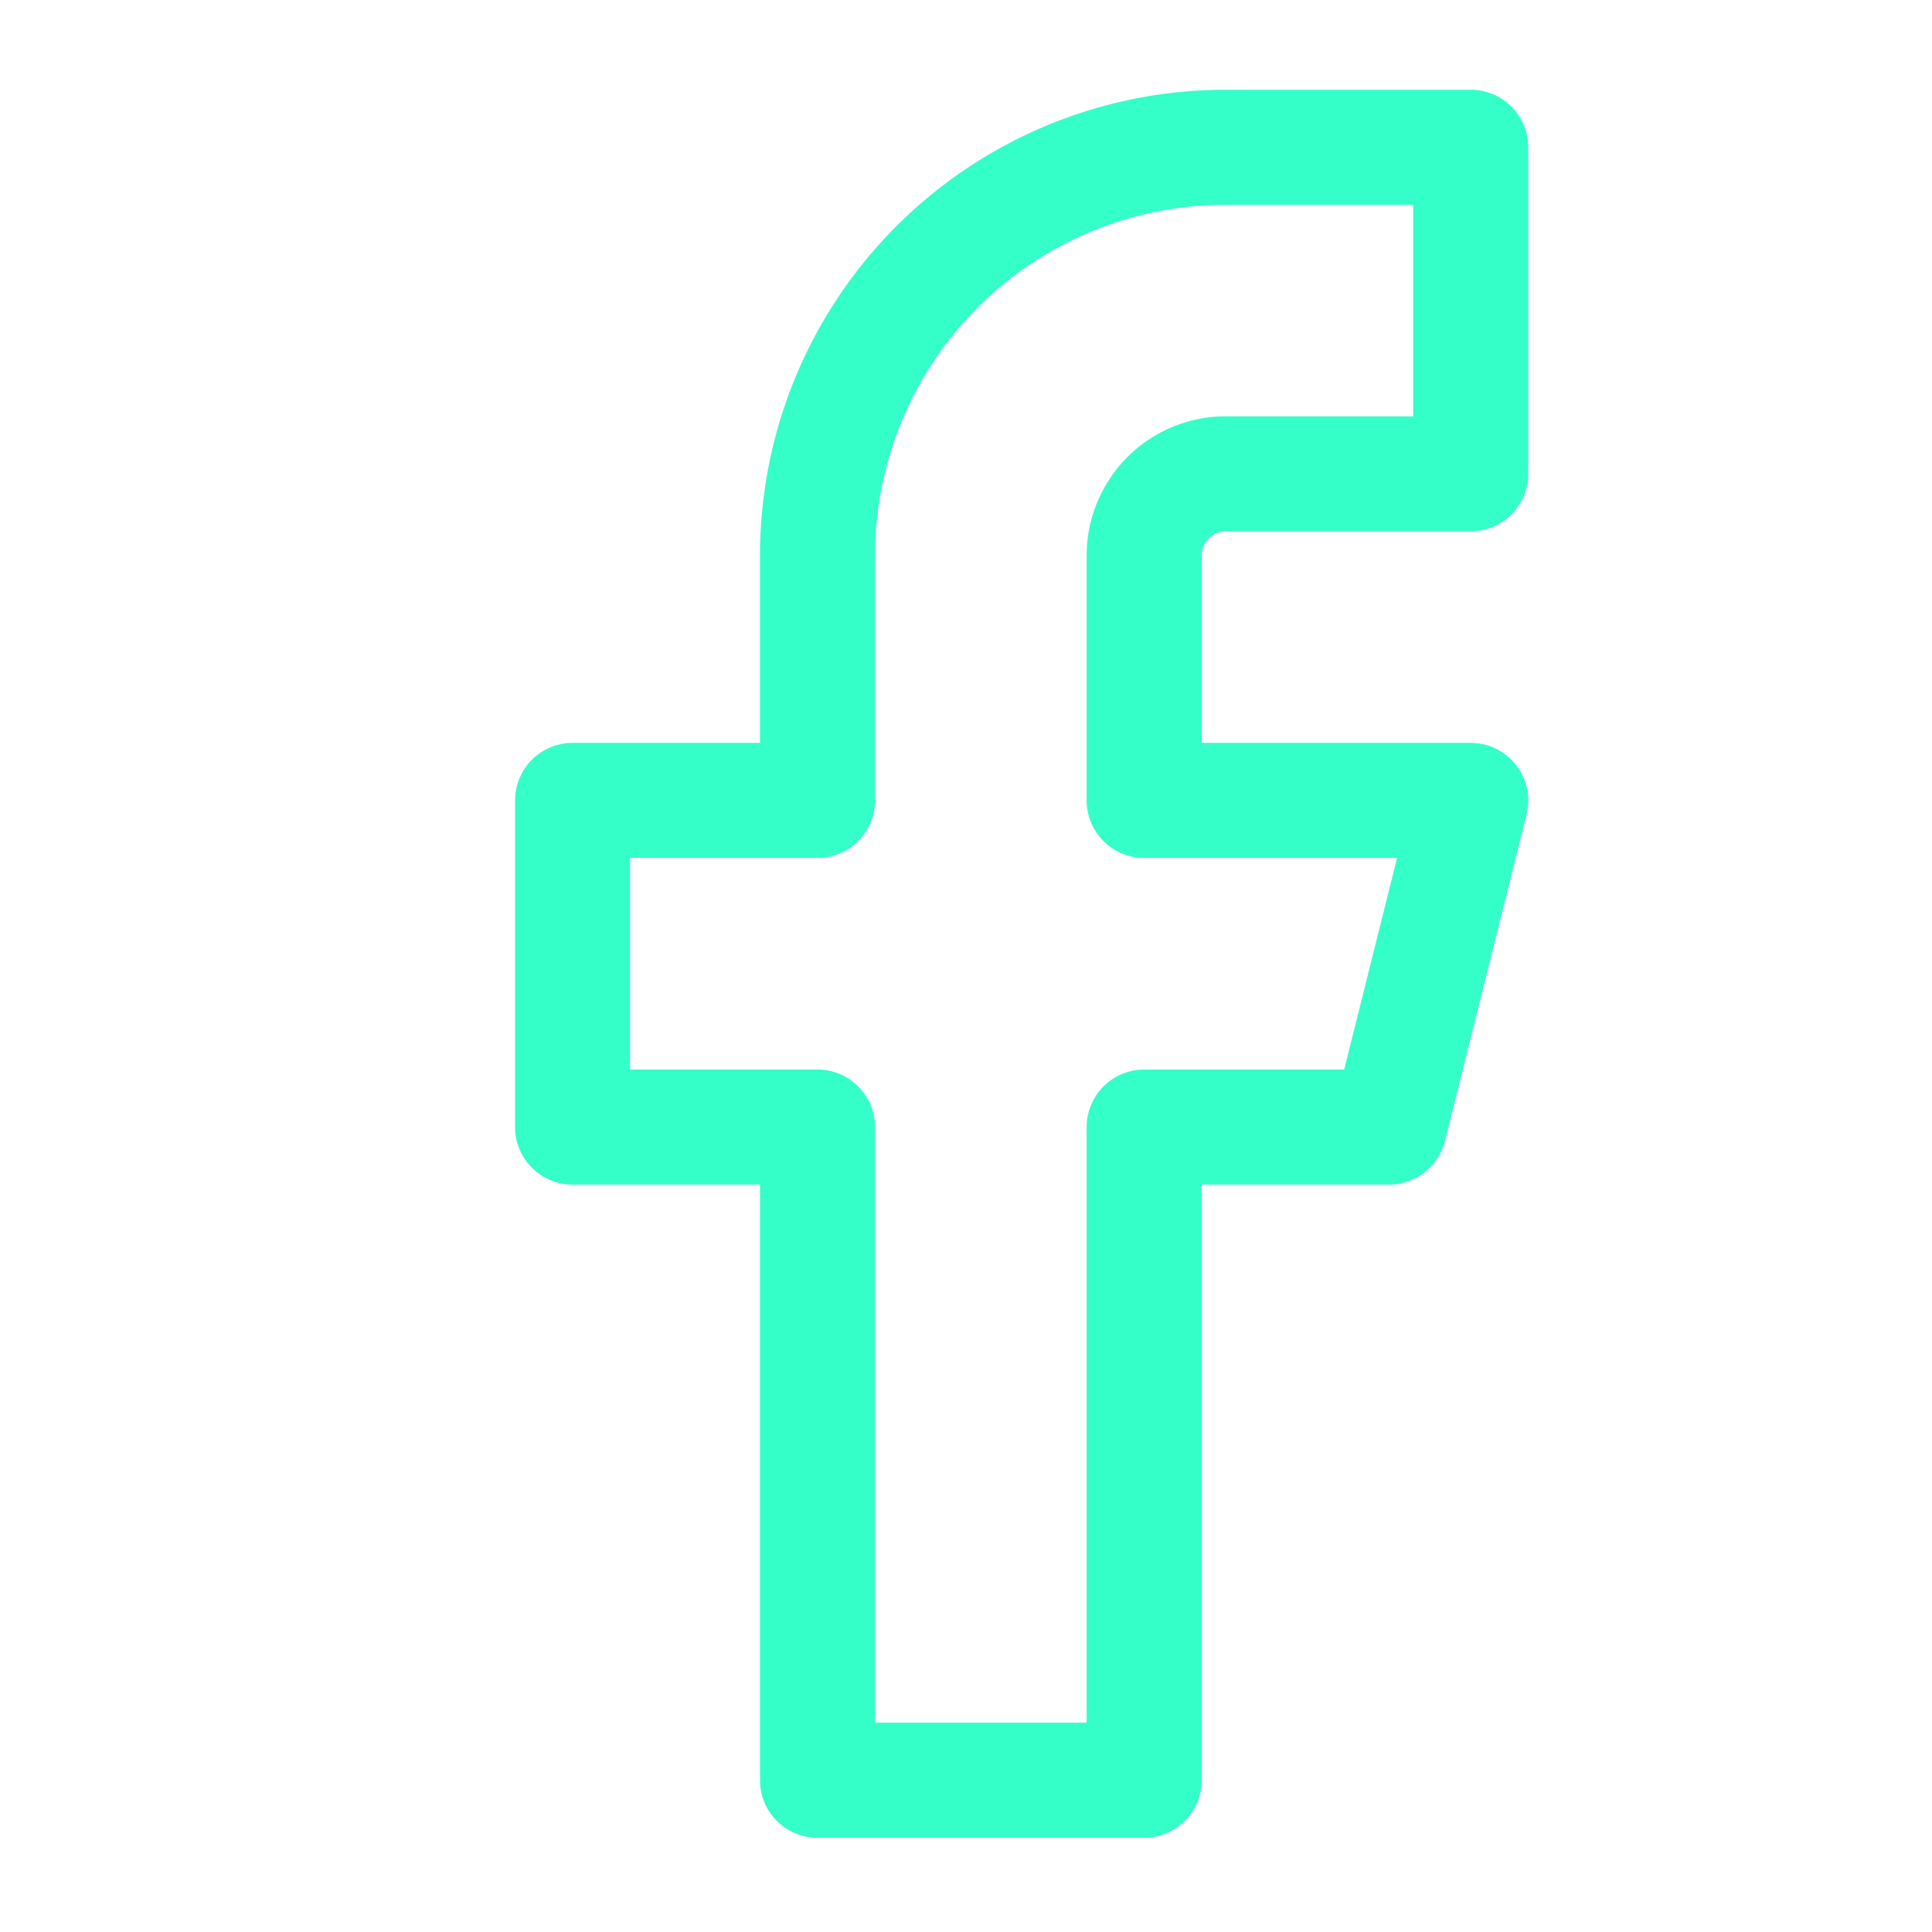 <svg xmlns="http://www.w3.org/2000/svg" width="28" height="28" viewBox="0 0 28 28">
  <g id="Icon_" data-name="Icon " transform="translate(0.015 -0.233)">
    <rect id="Area_" data-name="Area " width="28" height="28" transform="translate(-0.015 0.233)" fill="rgba(253,73,198,0.35)" opacity="0"/>
    <g id="Icon" transform="translate(8.283 2.367)">
      <path id="Path" d="M18.85,1.667H15.3A5.916,5.916,0,0,0,9.383,7.583v3.55H5.833v4.734h3.55v9.466h4.734V15.867h3.55l1.183-4.734H14.117V7.583A1.183,1.183,0,0,1,15.3,6.4h3.55Z" transform="translate(-5.833 -1.667)" fill="none" stroke="#34ffc8" stroke-linecap="round" stroke-linejoin="round" stroke-width="1.667"/>
    </g>
  </g>
</svg>
